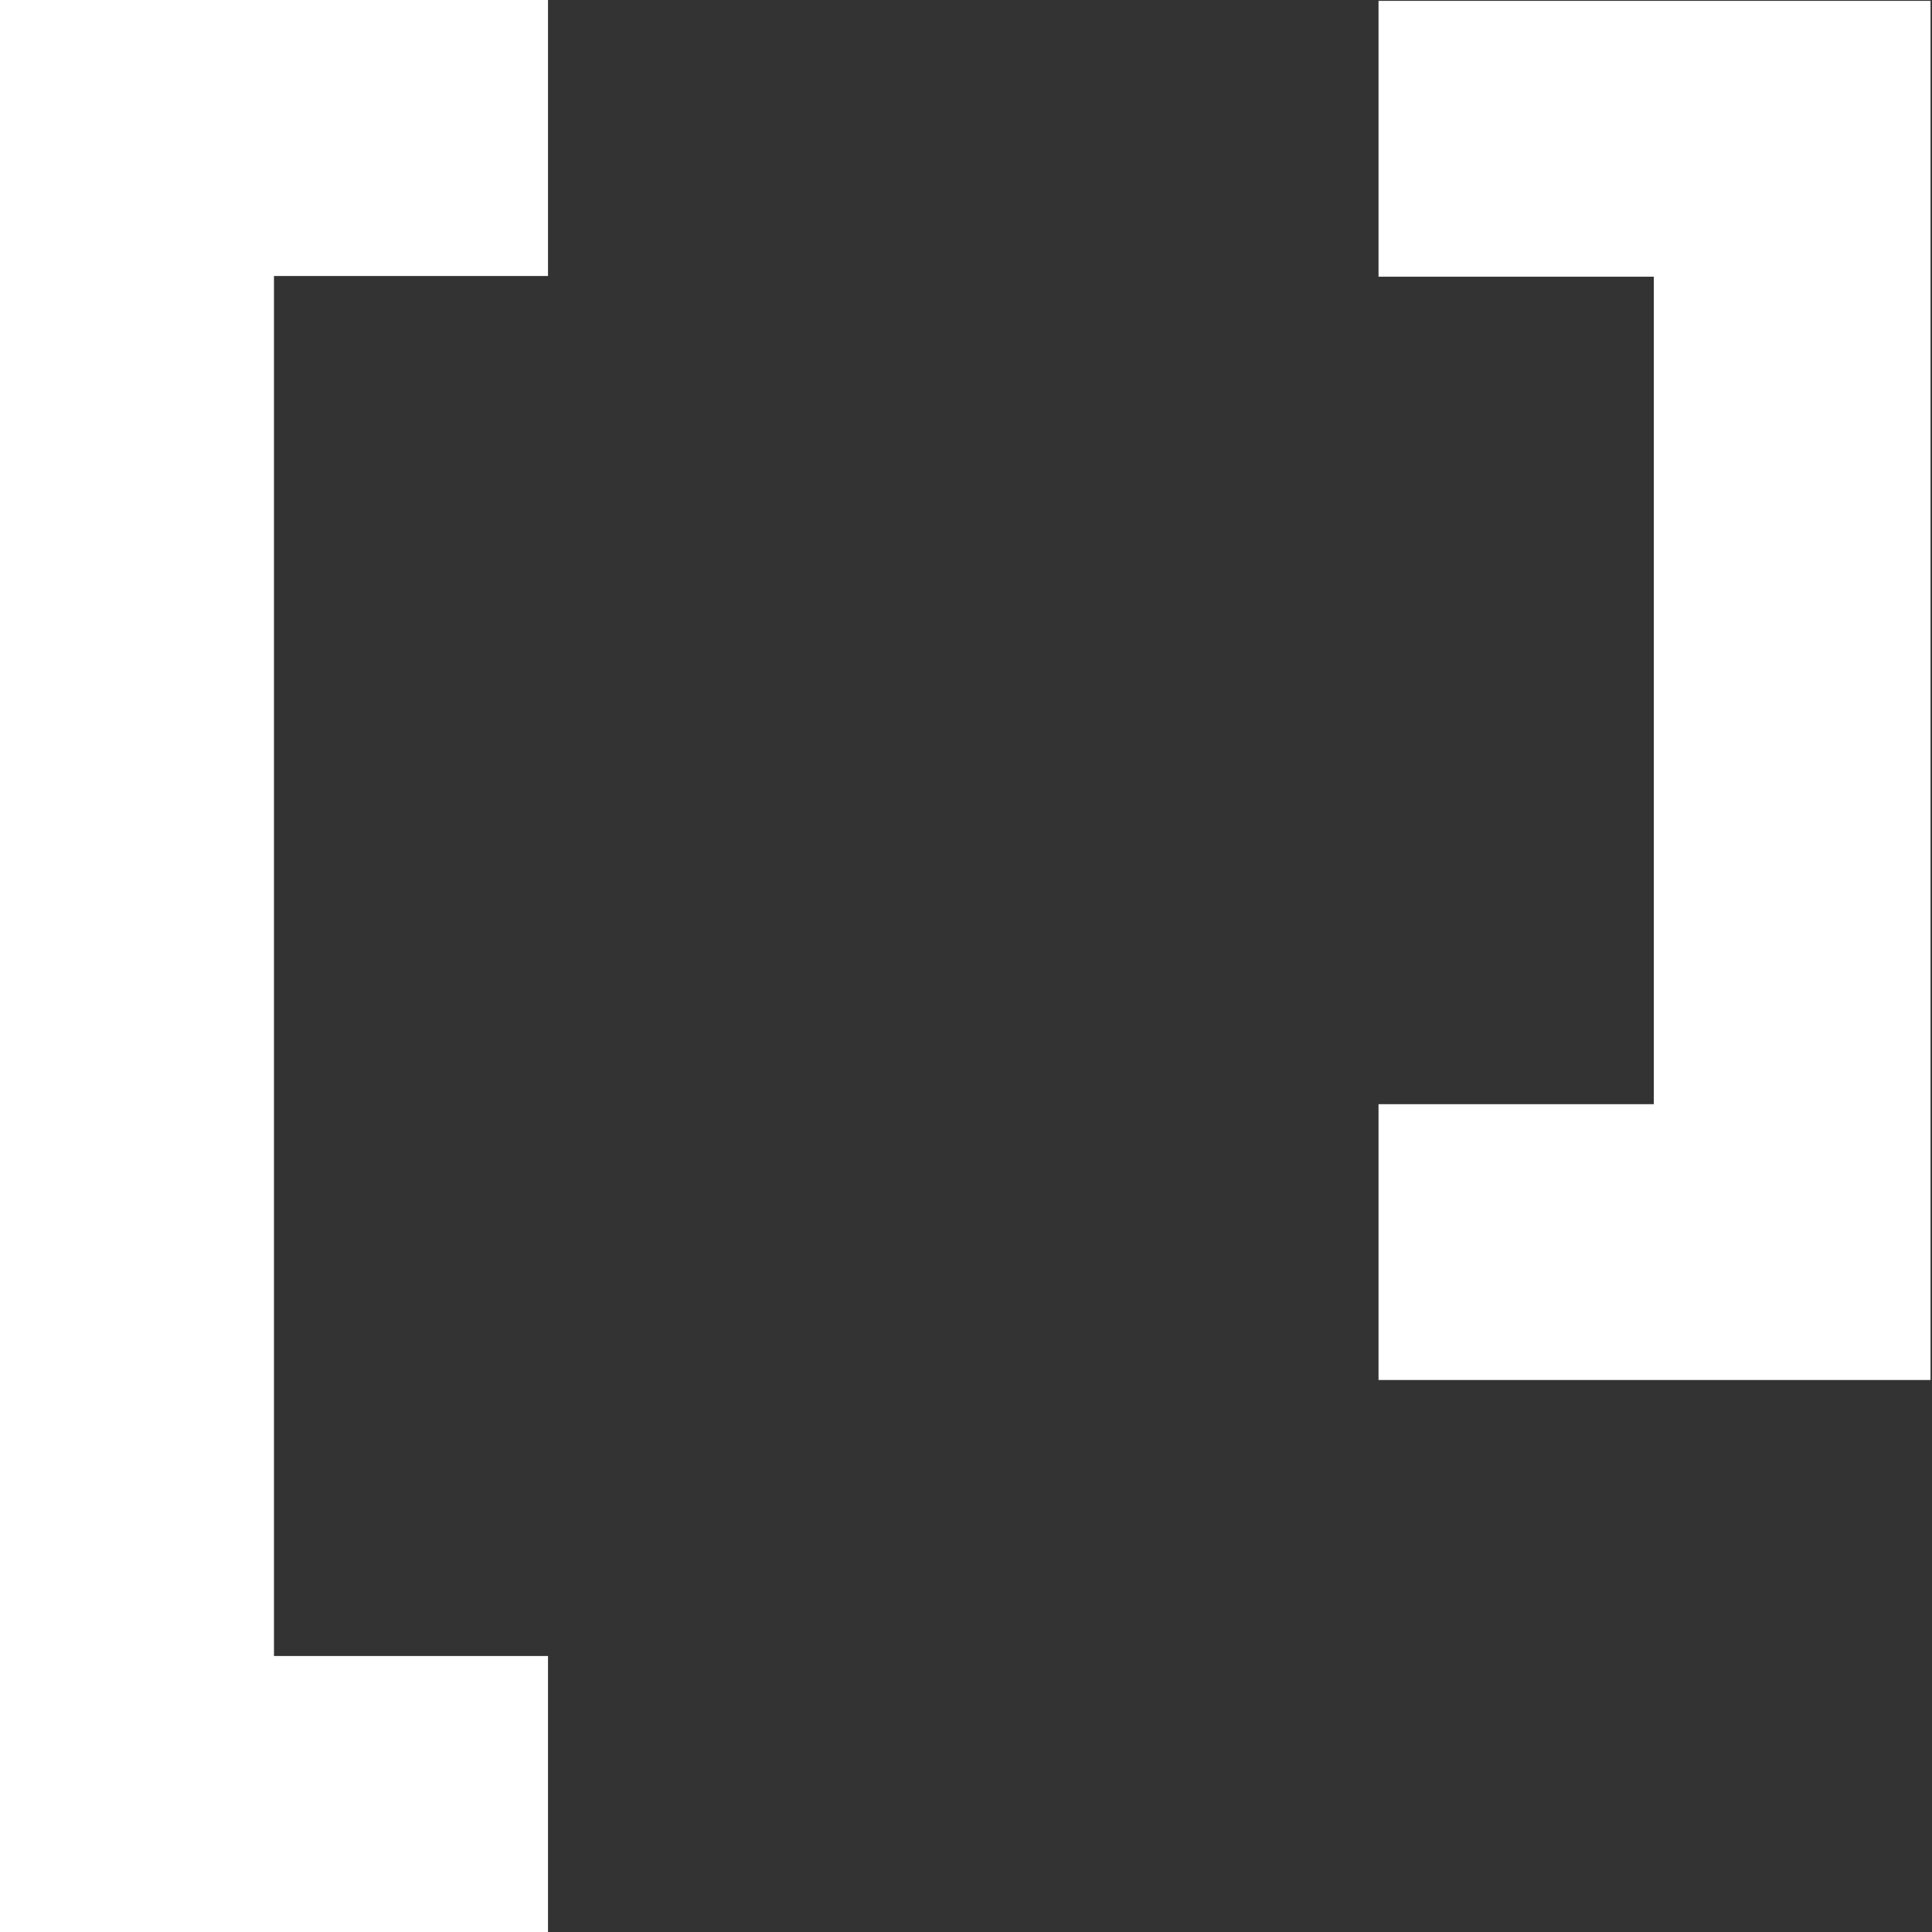 <?xml version="1.0" encoding="UTF-8"?>
<svg width="63px" height="63px" viewBox="0 0 63 63" version="1.1" xmlns="http://www.w3.org/2000/svg" xmlns:xlink="http://www.w3.org/1999/xlink">
    <rect x="0" y="0" width="63" height="63" fill="#333333" stroke="none"/>
    <!-- Generator: Sketch 48.2 (47327) - http://www.bohemiancoding.com/sketch -->
    <title>Logo/Mark/White</title>
    <desc>Created with Sketch.</desc>
    <defs></defs>
    <g id="Logos" stroke="none" stroke-width="1" fill="none" fill-rule="evenodd">
        <g id="Logo/Mark/White" fill="#FFFFFF">
            <g id="Page-1">
                <polygon id="Fill-1" points="0 0 0 63 17.87 63 17.87 54 8.934 54 8.934 9 17.87 9 17.87 0"></polygon>
                <polygon id="Fill-2" points="44.952 0.028 44.952 9.023 53.928 9.023 53.928 36.006 44.952 36.006 44.952 45 62.952 45 62.952 0.028"></polygon>
            </g>
        </g>
    </g>
</svg>